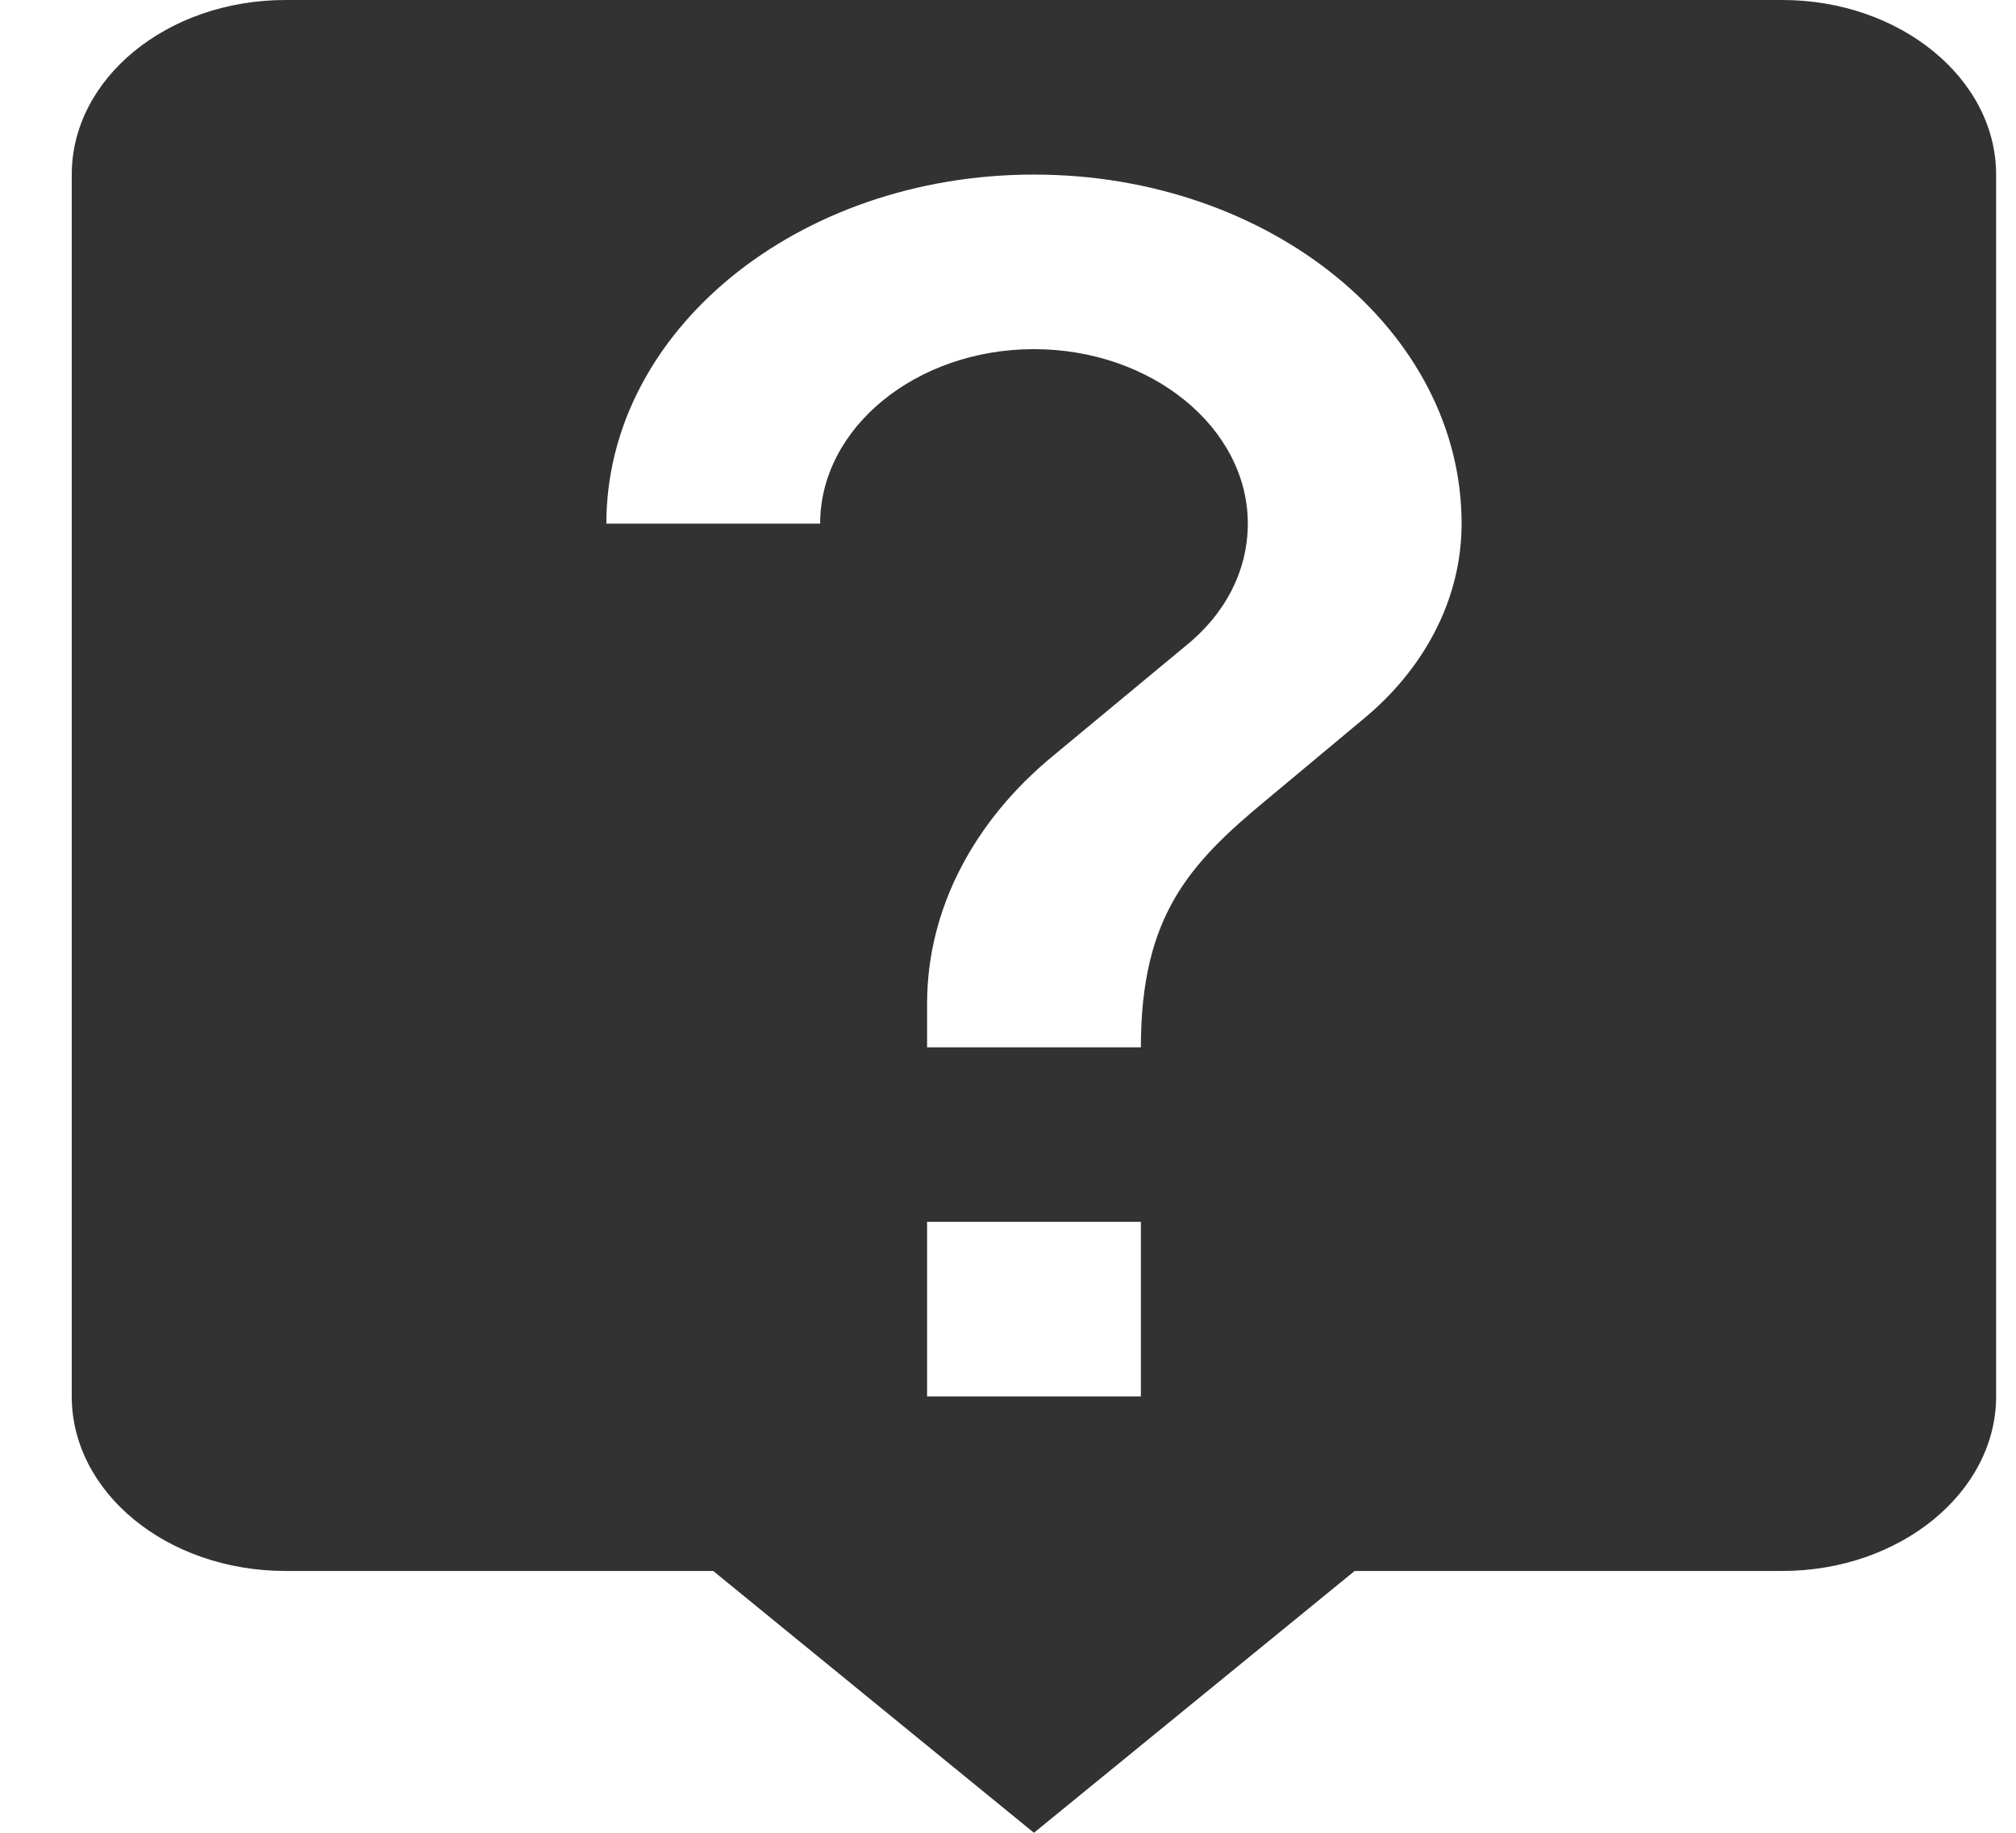 <?xml version="1.0" encoding="UTF-8" standalone="no"?><svg width='22' height='20' viewBox='0 0 22 20' fill='none' xmlns='http://www.w3.org/2000/svg'>
<path d='M19.45 0H3.117C1.822 0 0.783 0.857 0.783 1.905V15.238C0.783 16.286 1.822 17.143 3.117 17.143H7.783L11.283 20L14.783 17.143H19.45C20.733 17.143 21.783 16.286 21.783 15.238V1.905C21.783 0.857 20.733 0 19.45 0ZM12.45 15.238H10.117V13.333H12.45V15.238ZM14.865 7.857L13.815 8.733C12.975 9.429 12.45 10 12.45 11.429H10.117V10.952C10.117 9.905 10.641 8.952 11.481 8.257L12.928 7.057C13.36 6.714 13.617 6.238 13.617 5.714C13.617 4.667 12.566 3.81 11.283 3.81C10 3.81 8.95 4.667 8.95 5.714H6.617C6.617 3.61 8.705 1.905 11.283 1.905C13.861 1.905 15.95 3.61 15.95 5.714C15.95 6.552 15.53 7.314 14.865 7.857Z' fill='#323232'/>
</svg>
